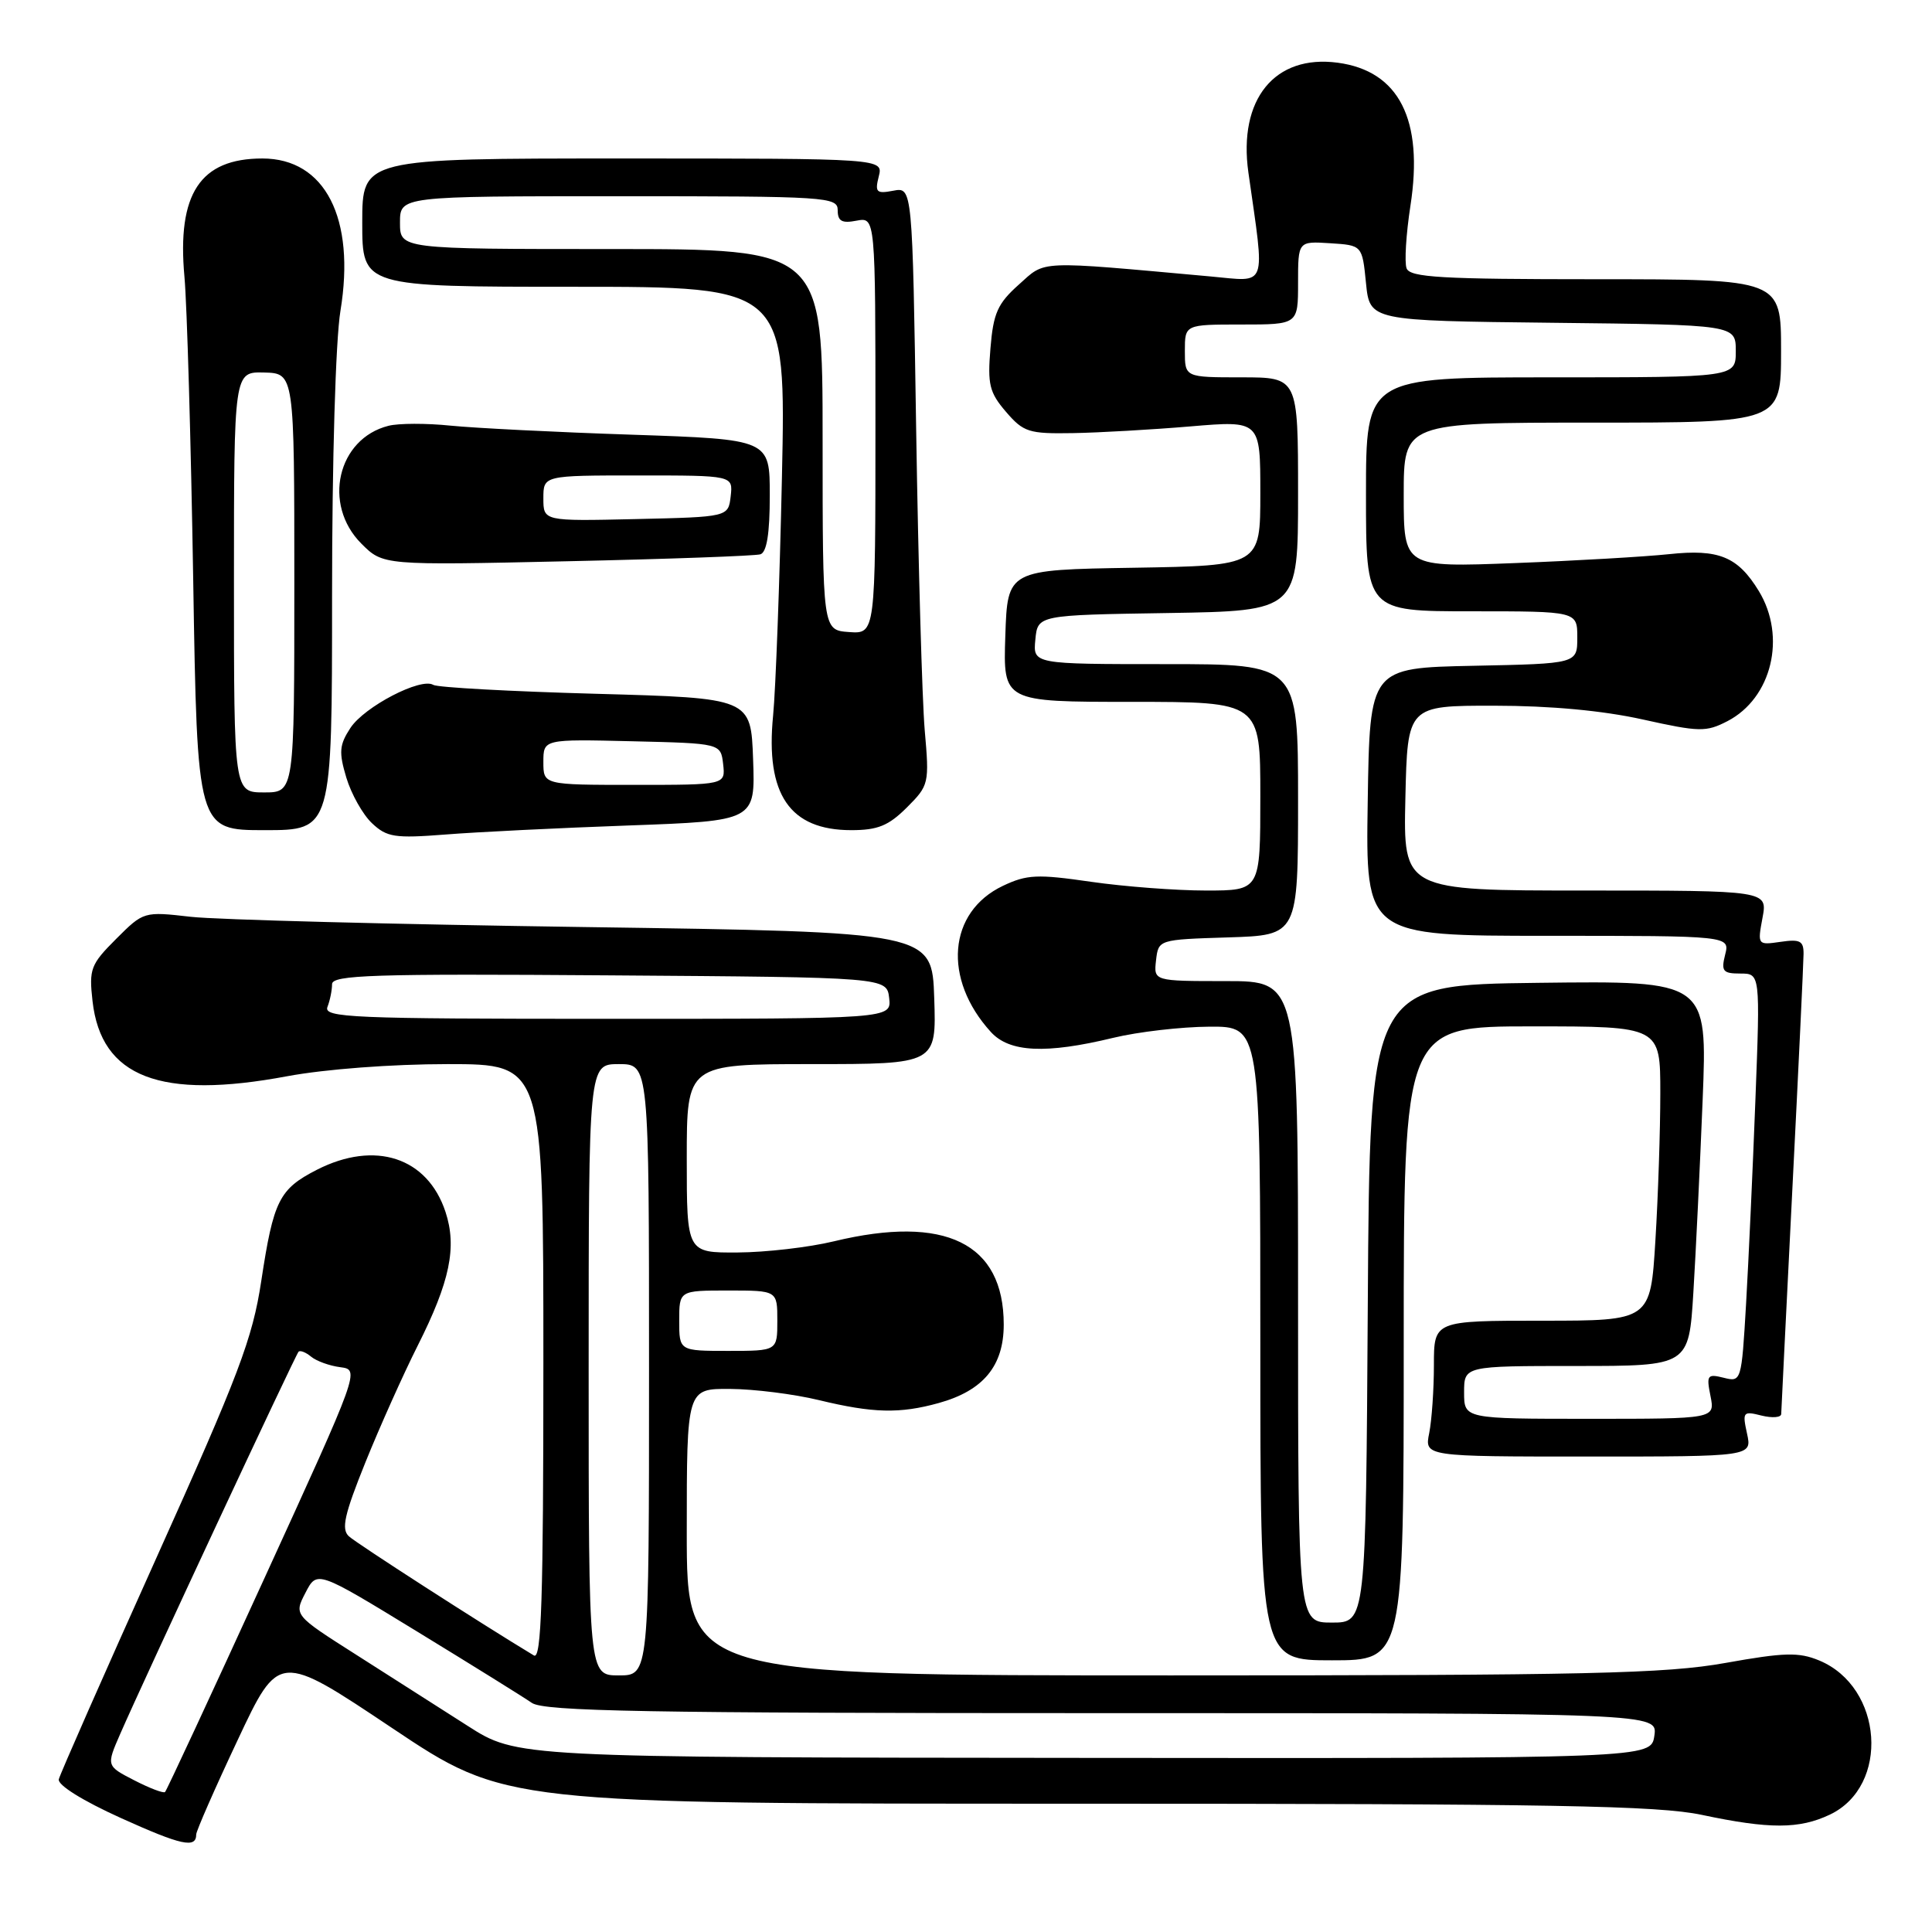 <?xml version="1.0" encoding="UTF-8" standalone="no"?>
<!DOCTYPE svg PUBLIC "-//W3C//DTD SVG 1.1//EN" "http://www.w3.org/Graphics/SVG/1.1/DTD/svg11.dtd" >
<svg xmlns="http://www.w3.org/2000/svg" xmlns:xlink="http://www.w3.org/1999/xlink" version="1.1" viewBox="0 0 256 256">
 <g >
 <path fill="currentColor"
d=" M 26.00 243.07 C 26.00 242.62 28.46 237.00 31.48 230.59 C 36.95 218.94 36.95 218.94 51.95 228.97 C 66.95 239.00 66.95 239.00 142.73 239.00 C 205.87 239.00 219.67 239.25 225.50 240.48 C 234.47 242.38 238.41 242.37 242.46 240.45 C 250.45 236.66 249.54 223.54 241.05 220.02 C 238.35 218.90 236.44 218.95 228.62 220.35 C 220.67 221.77 210.45 222.00 155.19 222.00 C 91.00 222.00 91.00 222.00 91.00 203.00 C 91.00 184.00 91.00 184.00 96.75 184.04 C 99.91 184.06 105.20 184.72 108.50 185.52 C 115.69 187.26 119.22 187.34 124.38 185.91 C 130.29 184.27 133.00 181.00 133.00 175.51 C 133.00 164.72 125.25 160.92 110.50 164.48 C 107.20 165.28 101.46 165.94 97.75 165.96 C 91.00 166.00 91.00 166.00 91.00 153.50 C 91.00 141.00 91.00 141.00 107.54 141.00 C 124.08 141.00 124.08 141.00 123.79 132.25 C 123.50 123.50 123.50 123.50 77.50 122.84 C 52.20 122.48 28.70 121.87 25.27 121.48 C 19.06 120.77 19.02 120.78 15.39 124.41 C 12.01 127.79 11.78 128.39 12.26 132.65 C 13.40 142.75 21.23 145.76 38.09 142.60 C 43.10 141.67 51.92 141.00 59.33 141.00 C 72.00 141.00 72.00 141.00 72.00 180.56 C 72.00 211.94 71.74 219.96 70.75 219.36 C 63.76 215.15 47.22 204.49 46.22 203.56 C 45.20 202.61 45.63 200.69 48.41 193.79 C 50.32 189.06 53.44 182.09 55.36 178.28 C 59.62 169.82 60.57 165.25 59.03 160.58 C 56.64 153.35 49.70 151.07 41.99 155.00 C 36.99 157.56 36.24 159.06 34.62 169.73 C 33.46 177.38 31.68 182.08 20.69 206.50 C 13.76 221.90 7.96 235.07 7.79 235.77 C 7.62 236.53 10.98 238.62 16.00 240.89 C 24.05 244.53 26.00 244.95 26.00 243.07 Z  M 186.00 178.00 C 186.00 136.00 186.00 136.00 203.00 136.00 C 220.00 136.00 220.00 136.00 220.00 144.84 C 220.00 149.71 219.71 158.48 219.35 164.34 C 218.70 175.00 218.70 175.00 204.35 175.00 C 190.00 175.00 190.00 175.00 190.00 180.88 C 190.00 184.11 189.72 188.16 189.38 189.88 C 188.75 193.00 188.75 193.00 210.45 193.00 C 232.16 193.00 232.16 193.00 231.49 189.96 C 230.86 187.08 230.96 186.95 233.41 187.57 C 234.84 187.92 236.01 187.83 236.02 187.36 C 236.03 186.89 236.70 173.45 237.50 157.50 C 238.31 141.55 238.97 127.57 238.98 126.42 C 239.00 124.67 238.52 124.42 235.93 124.80 C 232.89 125.24 232.87 125.21 233.54 121.62 C 234.22 118.00 234.22 118.00 210.08 118.00 C 185.94 118.00 185.94 118.00 186.22 105.75 C 186.50 93.50 186.50 93.50 198.00 93.51 C 205.43 93.51 212.39 94.16 217.66 95.33 C 225.18 97.00 226.06 97.02 228.89 95.56 C 234.78 92.51 236.74 84.37 233.05 78.31 C 230.27 73.76 227.75 72.72 221.15 73.43 C 218.04 73.76 208.86 74.30 200.75 74.61 C 186.00 75.18 186.00 75.18 186.00 65.59 C 186.00 56.00 186.00 56.00 211.00 56.00 C 236.00 56.00 236.00 56.00 236.00 46.50 C 236.00 37.00 236.00 37.00 211.47 37.00 C 191.01 37.00 186.85 36.76 186.38 35.56 C 186.08 34.76 186.31 31.03 186.89 27.26 C 188.66 15.85 185.38 9.40 177.26 8.31 C 168.90 7.19 164.05 13.15 165.42 22.87 C 167.63 38.47 168.05 37.32 160.39 36.63 C 137.17 34.53 138.62 34.47 135.00 37.71 C 132.19 40.22 131.62 41.49 131.24 46.15 C 130.84 50.94 131.10 52.01 133.30 54.57 C 135.62 57.27 136.33 57.49 142.16 57.39 C 145.65 57.33 152.66 56.93 157.75 56.50 C 167.00 55.72 167.00 55.72 167.00 65.34 C 167.00 74.95 167.00 74.95 150.25 75.23 C 133.50 75.50 133.50 75.50 133.21 84.25 C 132.92 93.00 132.92 93.00 149.96 93.00 C 167.00 93.00 167.00 93.00 167.00 105.50 C 167.00 118.00 167.00 118.00 159.80 118.00 C 155.84 118.00 148.98 117.48 144.55 116.84 C 137.45 115.81 136.07 115.87 132.89 117.38 C 125.61 120.84 124.88 129.71 131.30 136.75 C 133.76 139.45 138.57 139.68 147.50 137.52 C 150.80 136.72 156.54 136.06 160.25 136.04 C 167.00 136.00 167.00 136.00 167.00 178.00 C 167.00 220.00 167.00 220.00 176.50 220.00 C 186.00 220.00 186.00 220.00 186.00 178.00 Z  M 83.29 109.38 C 100.08 108.77 100.08 108.77 99.79 100.63 C 99.50 92.50 99.50 92.50 78.95 91.93 C 67.65 91.62 57.96 91.09 57.41 90.75 C 55.77 89.74 48.29 93.63 46.43 96.46 C 44.96 98.71 44.88 99.66 45.89 103.04 C 46.55 105.22 48.07 107.93 49.29 109.08 C 51.26 110.94 52.31 111.10 59.00 110.58 C 63.12 110.25 74.05 109.71 83.29 109.38 Z  M 44.00 78.94 C 44.00 60.97 44.47 45.07 45.11 41.19 C 47.13 28.92 43.08 21.00 34.77 21.00 C 26.52 21.00 23.44 25.67 24.44 36.67 C 24.78 40.43 25.30 58.46 25.60 76.75 C 26.14 110.00 26.14 110.00 35.07 110.00 C 44.00 110.00 44.00 110.00 44.00 78.94 Z  M 120.16 107.00 C 123.10 104.06 123.15 103.83 122.53 96.75 C 122.19 92.76 121.68 74.94 121.40 57.14 C 120.90 24.79 120.90 24.79 118.37 25.27 C 116.13 25.70 115.91 25.48 116.44 23.38 C 117.04 21.00 117.04 21.00 82.52 21.00 C 48.00 21.00 48.00 21.00 48.00 29.50 C 48.00 38.00 48.00 38.00 76.08 38.00 C 104.15 38.00 104.15 38.00 103.61 63.25 C 103.31 77.14 102.78 91.34 102.44 94.82 C 101.41 105.27 104.64 110.00 112.80 110.00 C 116.31 110.00 117.74 109.41 120.16 107.00 Z  M 100.75 73.45 C 101.60 73.19 102.00 70.71 102.00 65.64 C 102.00 58.22 102.00 58.22 83.75 57.60 C 73.71 57.27 62.89 56.72 59.70 56.40 C 56.51 56.07 52.81 56.08 51.48 56.42 C 44.71 58.12 42.70 66.85 47.88 72.03 C 50.76 74.91 50.76 74.91 75.13 74.37 C 88.53 74.08 100.06 73.66 100.75 73.45 Z  M 17.79 235.90 C 14.08 233.99 14.08 233.99 15.93 229.75 C 19.11 222.46 39.15 179.52 39.56 179.11 C 39.78 178.89 40.53 179.19 41.23 179.77 C 41.93 180.35 43.67 180.98 45.09 181.16 C 47.68 181.50 47.66 181.53 34.96 209.29 C 27.97 224.58 22.08 237.25 21.87 237.45 C 21.67 237.65 19.83 236.95 17.79 235.90 Z  M 61.96 228.68 C 58.36 226.38 51.71 222.14 47.18 219.25 C 38.94 214.01 38.94 214.01 40.48 211.04 C 42.01 208.08 42.01 208.08 55.26 216.18 C 62.54 220.63 69.39 224.89 70.47 225.64 C 72.09 226.76 85.57 227.00 146.05 227.00 C 219.65 227.00 219.65 227.00 219.21 230.00 C 218.77 233.00 218.77 233.00 143.64 232.93 C 68.50 232.87 68.50 232.87 61.96 228.68 Z  M 78.00 181.50 C 78.00 141.00 78.00 141.00 82.00 141.00 C 86.00 141.00 86.00 141.00 86.00 181.50 C 86.00 222.00 86.00 222.00 82.00 222.00 C 78.00 222.00 78.00 222.00 78.00 181.50 Z  M 90.00 175.00 C 90.00 171.00 90.00 171.00 96.50 171.00 C 103.00 171.00 103.00 171.00 103.00 175.00 C 103.00 179.00 103.00 179.00 96.50 179.00 C 90.00 179.00 90.00 179.00 90.00 175.00 Z  M 43.39 133.42 C 43.73 132.55 44.00 131.19 44.00 130.41 C 44.00 129.19 49.42 129.01 80.75 129.24 C 117.50 129.50 117.50 129.50 117.82 132.25 C 118.13 135.00 118.13 135.00 80.46 135.00 C 46.52 135.00 42.85 134.84 43.39 133.42 Z  M 172.00 172.50 C 172.00 130.00 172.00 130.00 162.43 130.00 C 152.87 130.00 152.87 130.00 153.18 127.25 C 153.50 124.50 153.50 124.50 162.75 124.21 C 172.00 123.92 172.00 123.92 172.00 105.96 C 172.00 88.00 172.00 88.00 154.44 88.00 C 136.87 88.00 136.87 88.00 137.19 84.75 C 137.50 81.50 137.50 81.50 154.75 81.23 C 172.00 80.95 172.00 80.95 172.00 65.48 C 172.00 50.00 172.00 50.00 164.50 50.00 C 157.00 50.00 157.00 50.00 157.00 46.50 C 157.00 43.00 157.00 43.00 164.50 43.00 C 172.00 43.00 172.00 43.00 172.00 37.48 C 172.00 31.96 172.00 31.96 176.25 32.23 C 180.50 32.50 180.50 32.50 181.00 37.50 C 181.50 42.50 181.50 42.50 205.75 42.77 C 230.00 43.04 230.00 43.04 230.00 46.52 C 230.00 50.00 230.00 50.00 205.50 50.00 C 181.00 50.00 181.00 50.00 181.00 65.50 C 181.00 81.00 181.00 81.00 195.00 81.00 C 209.00 81.00 209.00 81.00 209.00 84.47 C 209.00 87.94 209.00 87.94 195.25 88.22 C 181.50 88.50 181.50 88.50 181.23 106.25 C 180.95 124.00 180.95 124.00 205.09 124.00 C 229.22 124.00 229.22 124.00 228.59 126.50 C 228.04 128.69 228.29 129.00 230.60 129.00 C 233.24 129.00 233.24 129.00 232.60 145.75 C 232.25 154.96 231.69 167.15 231.36 172.83 C 230.76 183.05 230.73 183.15 228.40 182.56 C 226.23 182.02 226.09 182.21 226.65 184.99 C 227.25 188.00 227.25 188.00 210.62 188.00 C 194.00 188.00 194.00 188.00 194.00 184.50 C 194.00 181.00 194.00 181.00 208.89 181.00 C 223.78 181.00 223.78 181.00 224.38 171.25 C 224.71 165.89 225.26 154.40 225.61 145.73 C 226.24 129.96 226.24 129.96 203.87 130.23 C 181.50 130.50 181.50 130.50 181.24 172.75 C 180.98 215.00 180.98 215.00 176.49 215.00 C 172.00 215.00 172.00 215.00 172.00 172.50 Z  M 72.00 100.97 C 72.00 97.94 72.00 97.94 83.75 98.22 C 95.50 98.50 95.50 98.50 95.82 101.25 C 96.13 104.00 96.13 104.00 84.07 104.00 C 72.00 104.00 72.00 104.00 72.00 100.97 Z  M 31.00 77.13 C 31.00 49.26 31.00 49.26 35.00 49.36 C 39.00 49.47 39.00 49.47 39.00 77.23 C 39.00 105.00 39.00 105.00 35.00 105.00 C 31.00 105.00 31.00 105.00 31.00 77.13 Z  M 109.00 58.25 C 109.00 33.00 109.00 33.00 81.00 33.00 C 53.00 33.00 53.00 33.00 53.00 29.50 C 53.00 26.00 53.00 26.00 82.00 26.00 C 109.61 26.00 111.00 26.09 111.00 27.86 C 111.00 29.31 111.56 29.62 113.50 29.24 C 116.00 28.77 116.00 28.77 116.00 56.38 C 116.00 84.00 116.00 84.00 112.50 83.75 C 109.00 83.50 109.00 83.50 109.00 58.25 Z  M 72.00 66.03 C 72.00 63.00 72.00 63.00 84.57 63.00 C 97.13 63.00 97.13 63.00 96.82 65.75 C 96.50 68.50 96.50 68.50 84.25 68.78 C 72.00 69.06 72.00 69.06 72.00 66.03 Z "/>
</g>
</svg>
